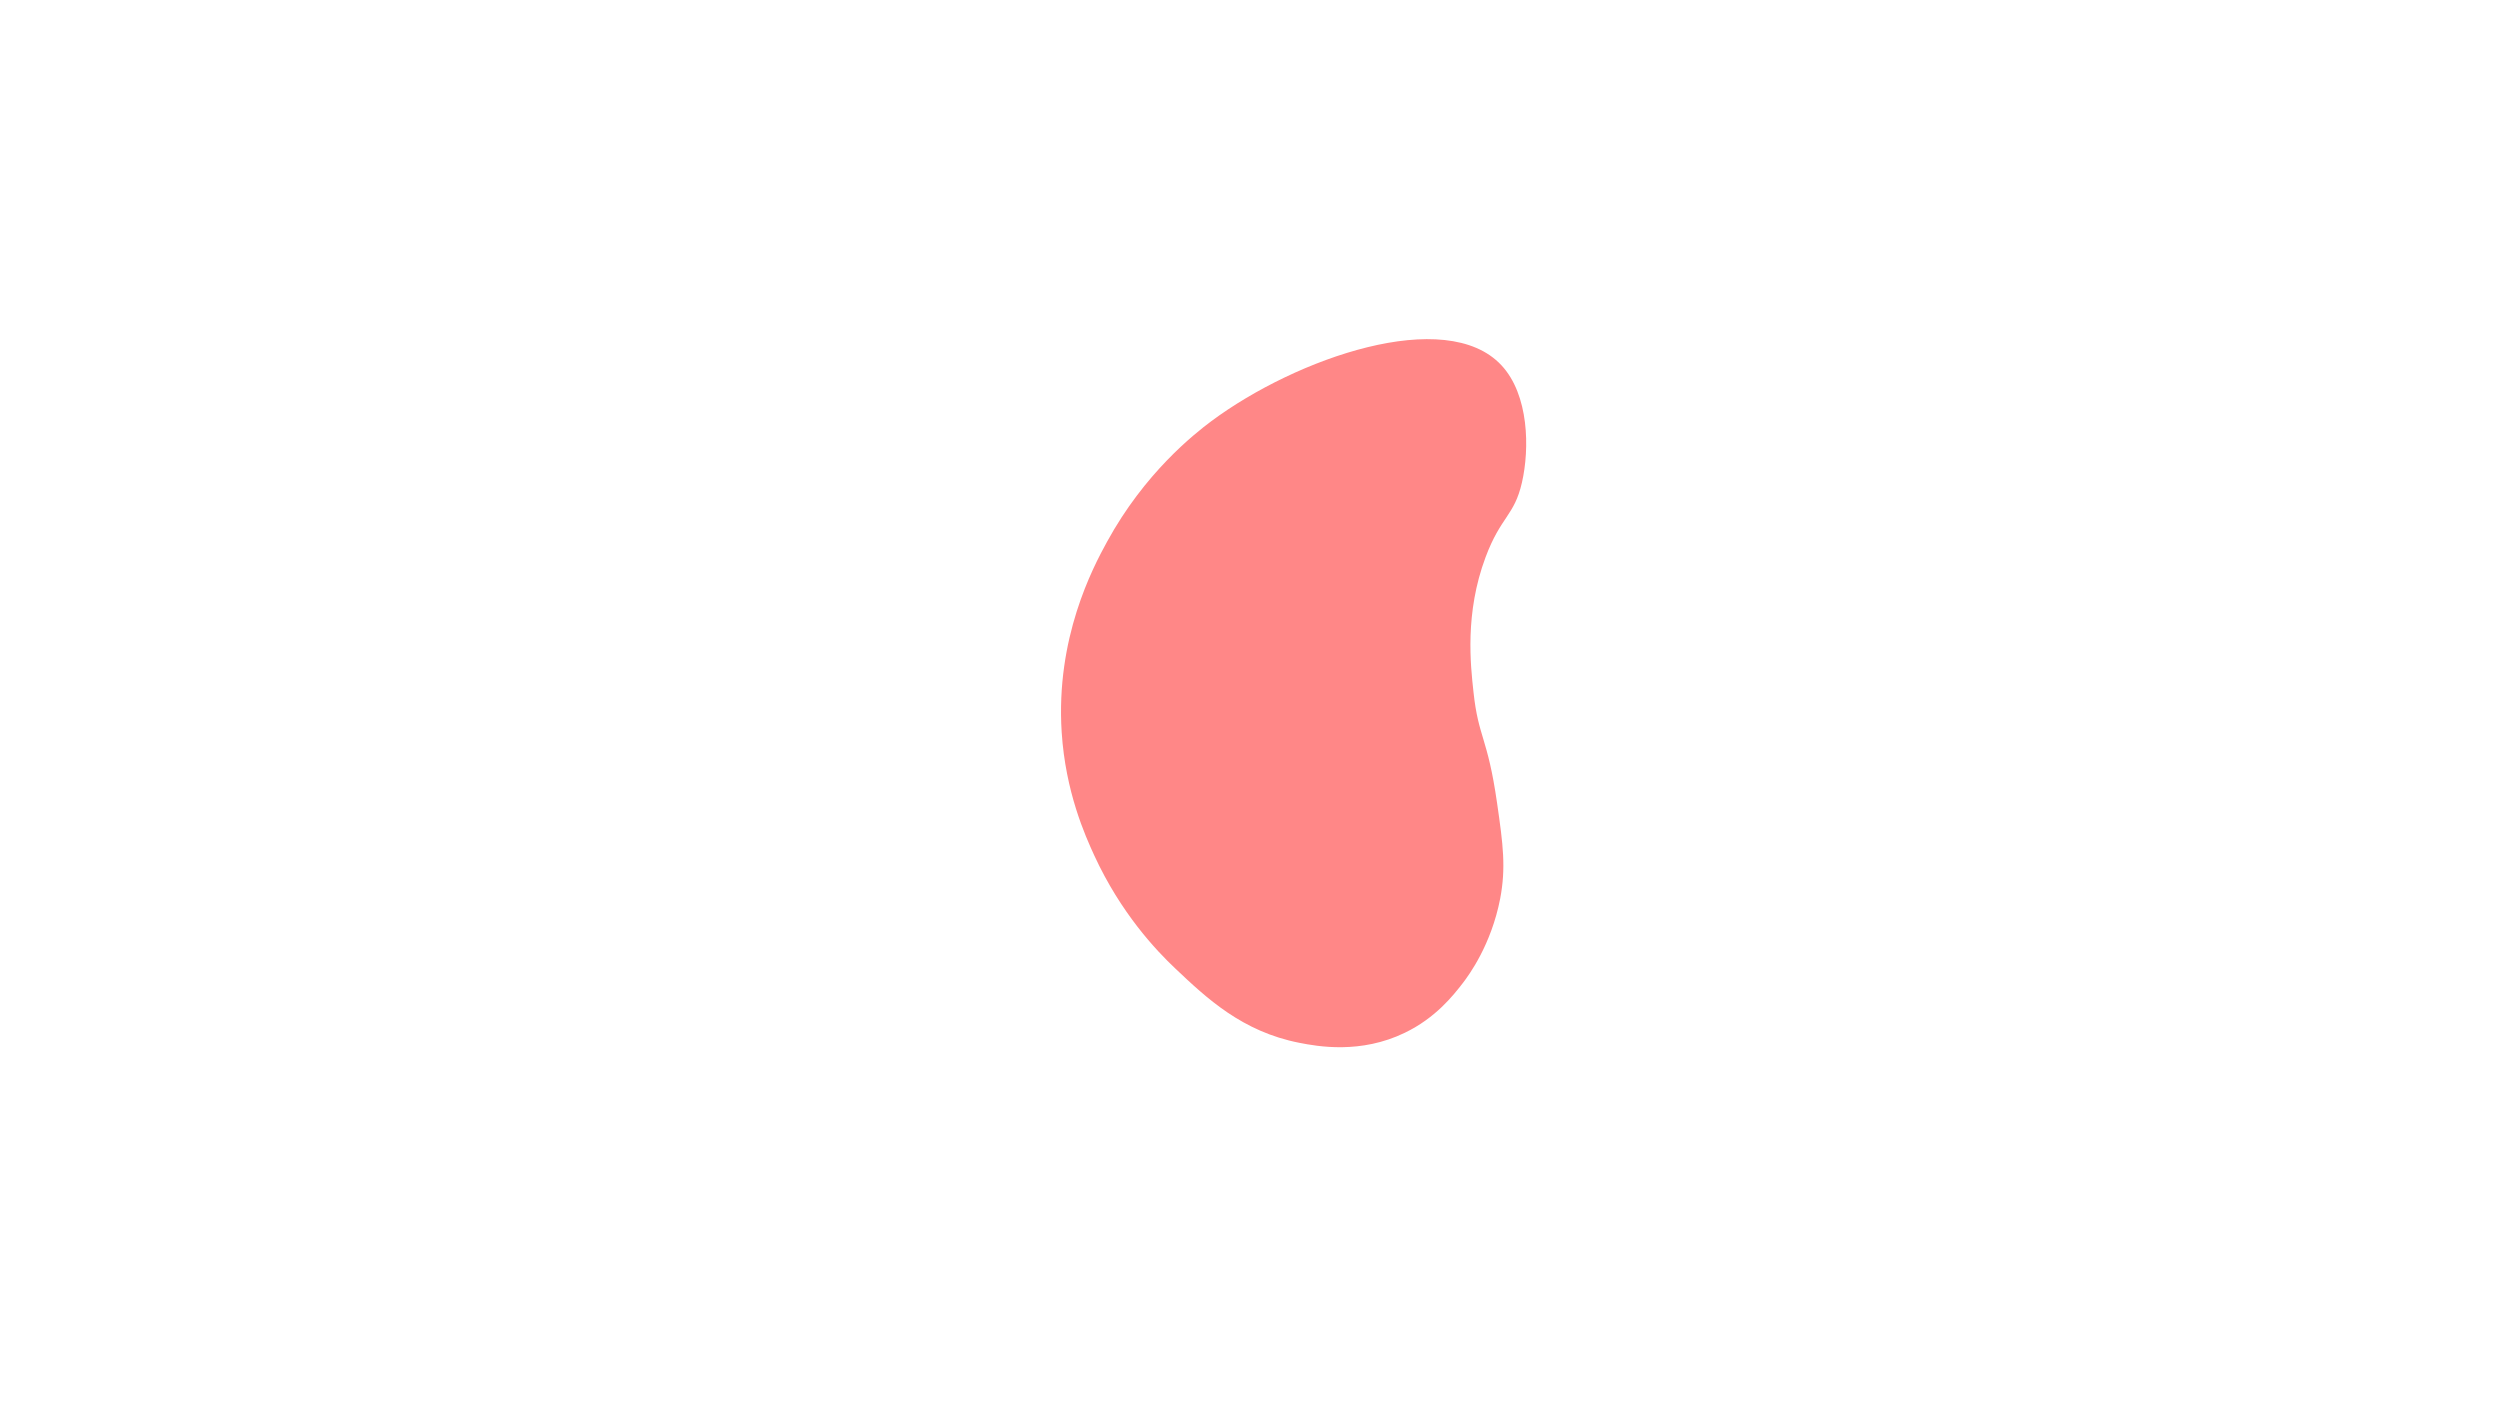 <?xml version="1.0" encoding="utf-8"?>
<!-- Generator: Adobe Illustrator 25.4.1, SVG Export Plug-In . SVG Version: 6.00 Build 0)  -->
<svg version="1.1" id="Layer_1" xmlns="http://www.w3.org/2000/svg" xmlns:xlink="http://www.w3.org/1999/xlink" x="0px" y="0px"
	 viewBox="0 0 1366 768" style="enable-background:new 0 0 1366 768;" xml:space="preserve">
<style type="text/css">
	.st0{fill:#FF8787;}
</style>
<path class="st0" d="M767.6,564.3c16.8-8.1,26.4-20.3,31.8-27.3c3.2-4.2,15.4-20.7,20.3-46c3.2-16.9,1.6-29.4-1.7-52.2
	c-5.2-36.3-10.2-35.5-12.9-60.8c-1.6-14.7-4.8-43,6.6-73.5c8.4-22.5,15.7-22.5,19.9-40.9s3.9-47.9-11.3-64.1
	c-30.3-32.3-111.8-4-158.4,30.6c-9.5,7.1-36.5,28.4-57,65.9c-7.9,14.4-28.1,52.6-24.8,104.1c2.1,32.6,12.8,56.4,17.8,67.3
	c14.5,31.5,33.8,51.9,44.3,61.8c17,16.1,36.5,34.5,67.8,40.6C720.1,571.8,743.5,576,767.6,564.3z"/>
<path class="st0" d="M1391.5,583.5"/>
</svg>
